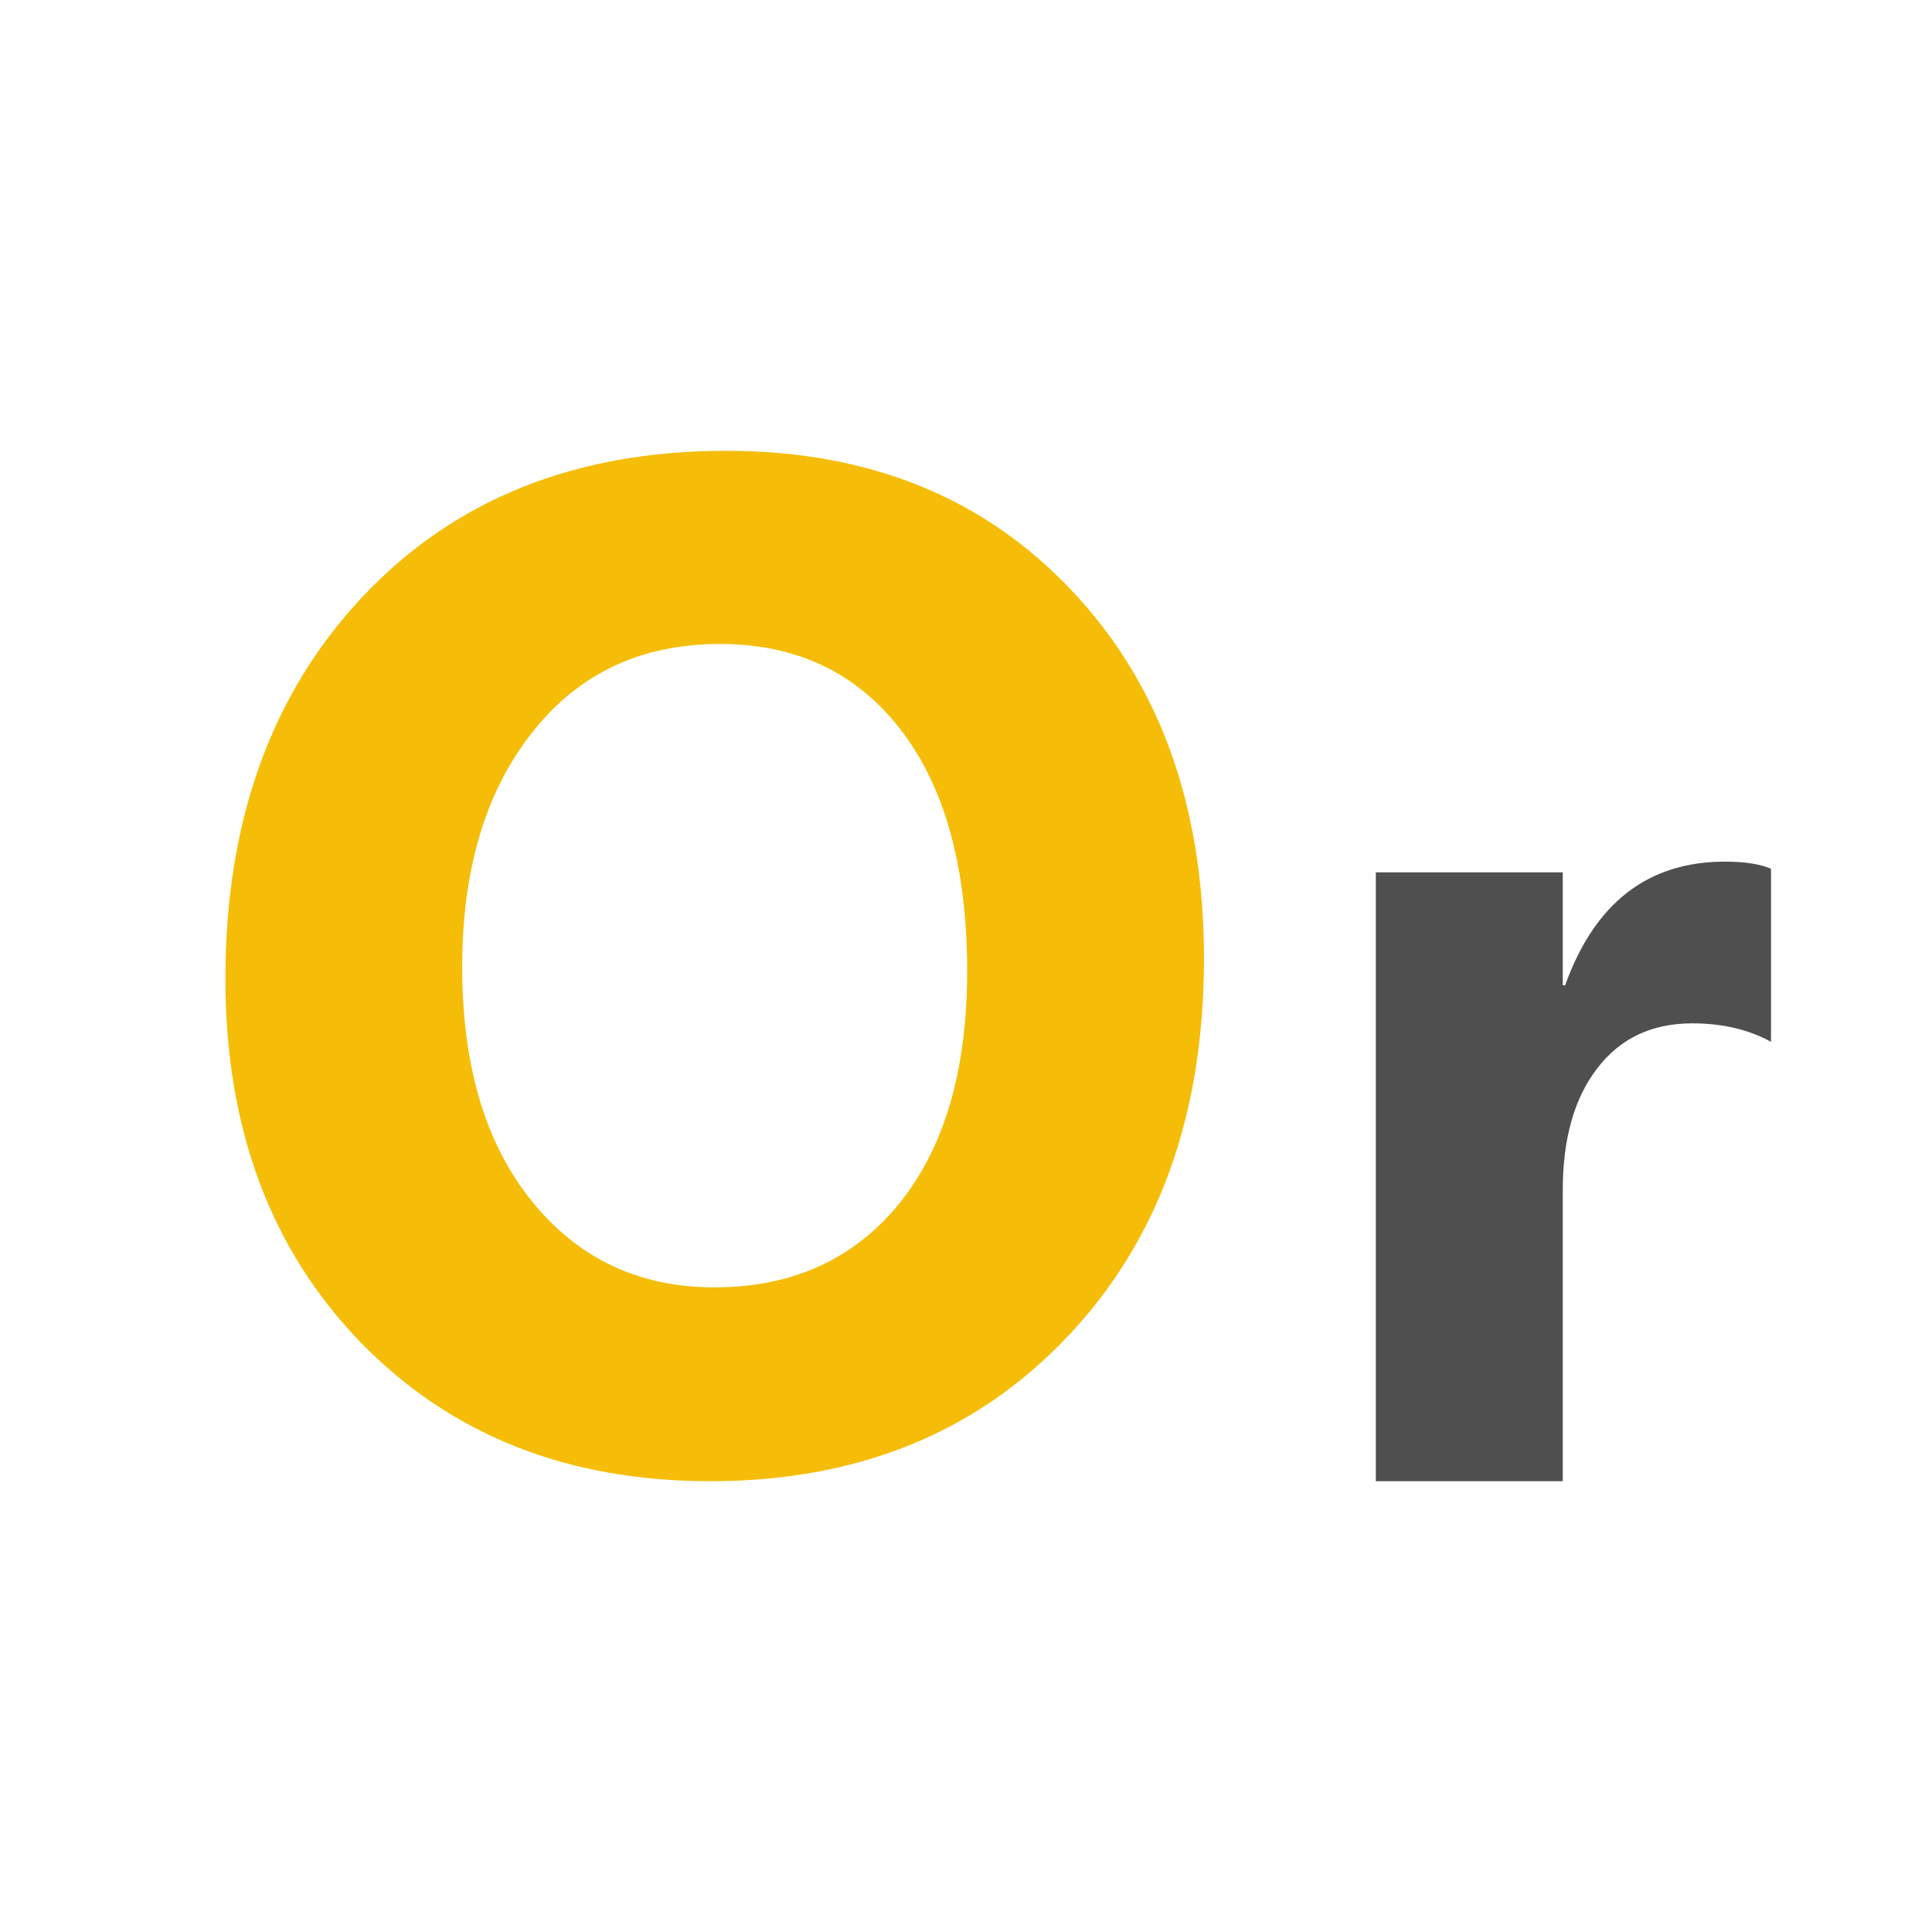 <svg width="60" height="60" viewBox="0 0 60 60" fill="none" xmlns="http://www.w3.org/2000/svg">
<path d="M0 0H60V60H0V0Z" fill="white"/>
<path d="M55 32.354C54.302 31.972 53.487 31.781 52.556 31.781C51.295 31.781 50.309 32.249 49.599 33.185C48.888 34.108 48.533 35.37 48.533 36.97V46H42.728V27.091H48.533V30.599H48.607C49.525 28.039 51.179 26.759 53.567 26.759C54.179 26.759 54.657 26.832 55 26.98V32.354Z" fill="#4F4F4F"/>
<path d="M22.054 46C17.613 46 13.994 44.562 11.196 41.684C8.399 38.793 7 35.031 7 30.399C7 25.508 8.42 21.552 11.261 18.531C14.102 15.511 17.865 14 22.552 14C26.979 14 30.555 15.446 33.28 18.337C36.02 21.229 37.39 25.041 37.39 29.773C37.39 34.636 35.969 38.556 33.129 41.533C30.302 44.511 26.611 46 22.054 46ZM22.357 19.999C19.906 19.999 17.959 20.919 16.517 22.761C15.075 24.587 14.354 27.012 14.354 30.032C14.354 33.096 15.075 35.52 16.517 37.304C17.959 39.088 19.848 39.98 22.184 39.98C24.592 39.98 26.503 39.117 27.916 37.39C29.329 35.65 30.036 33.24 30.036 30.162C30.036 26.954 29.351 24.458 27.981 22.674C26.611 20.89 24.736 19.999 22.357 19.999Z" fill="#F5BD07"/>
</svg>
